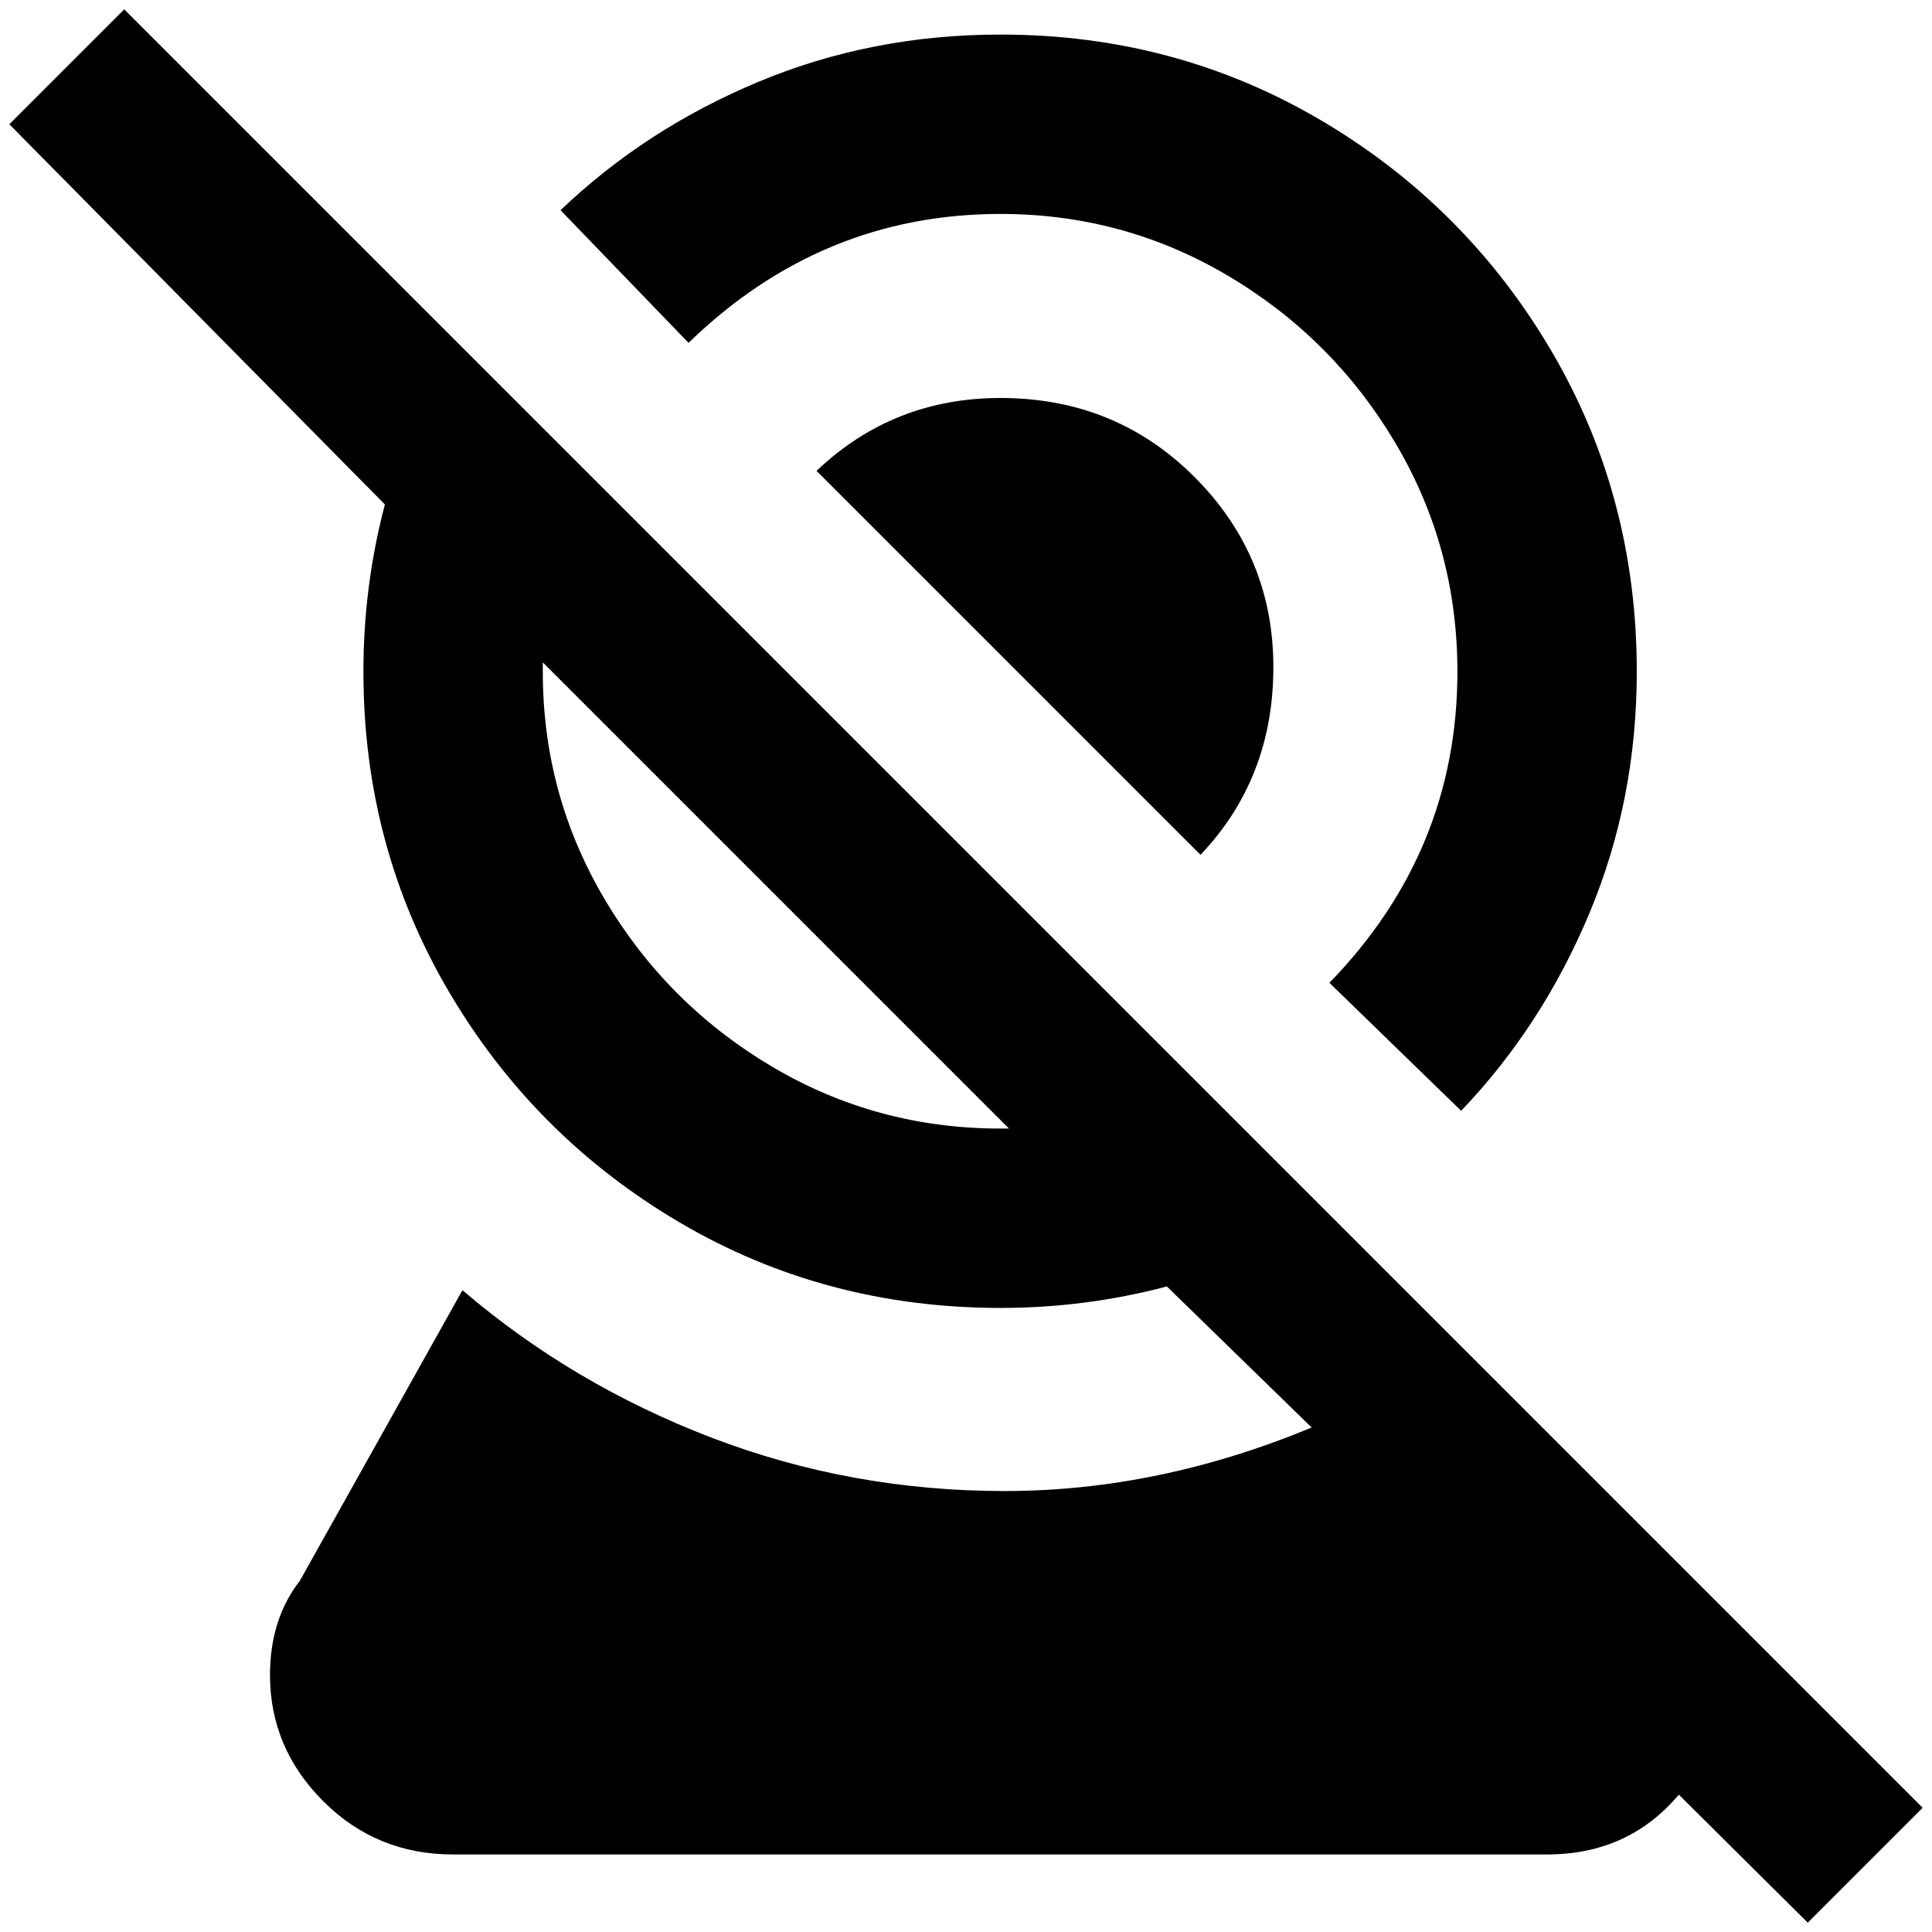 <?xml version="1.0" standalone="no"?>
<!DOCTYPE svg PUBLIC "-//W3C//DTD SVG 1.1//EN" "http://www.w3.org/Graphics/SVG/1.1/DTD/svg11.dtd" >
<svg xmlns="http://www.w3.org/2000/svg" xmlns:xlink="http://www.w3.org/1999/xlink" version="1.1" width="2048" height="2048" viewBox="-10 0 2068 2048">
   <path fill="currentColor"
d="M1061 416q123 0 207.5 84.5t84.5 203.5t-78 201l-411 -411q82 -78 197 -78zM1061 219q132 0 244 66.5t178.5 178.5t66.5 245q0 192 -137 333l141 137q87 -91 137.5 -212t50.5 -258q0 -188 -91.5 -343.5t-247 -247t-342.5 -91.5q-138 0 -259 50.5t-212 137.5l137 142
q142 -138 334 -138zM2048 1925l-123 123l-138 -137q-54 64 -141 64h-1171q-82 0 -139 -57t-57 -135q0 -60 32 -101l174 -311q118 101 267 158t313.5 57t328.5 -68l-155 -151q-87 23 -178 23q-188 0 -343.5 -91.5t-247 -247t-91.5 -342.5q0 -92 23 -179l-402 -407l123 -123z
M1070 1198l-499 -499v10q0 132 66.5 244t178.5 178.5t245 66.5h9z" />
</svg>
